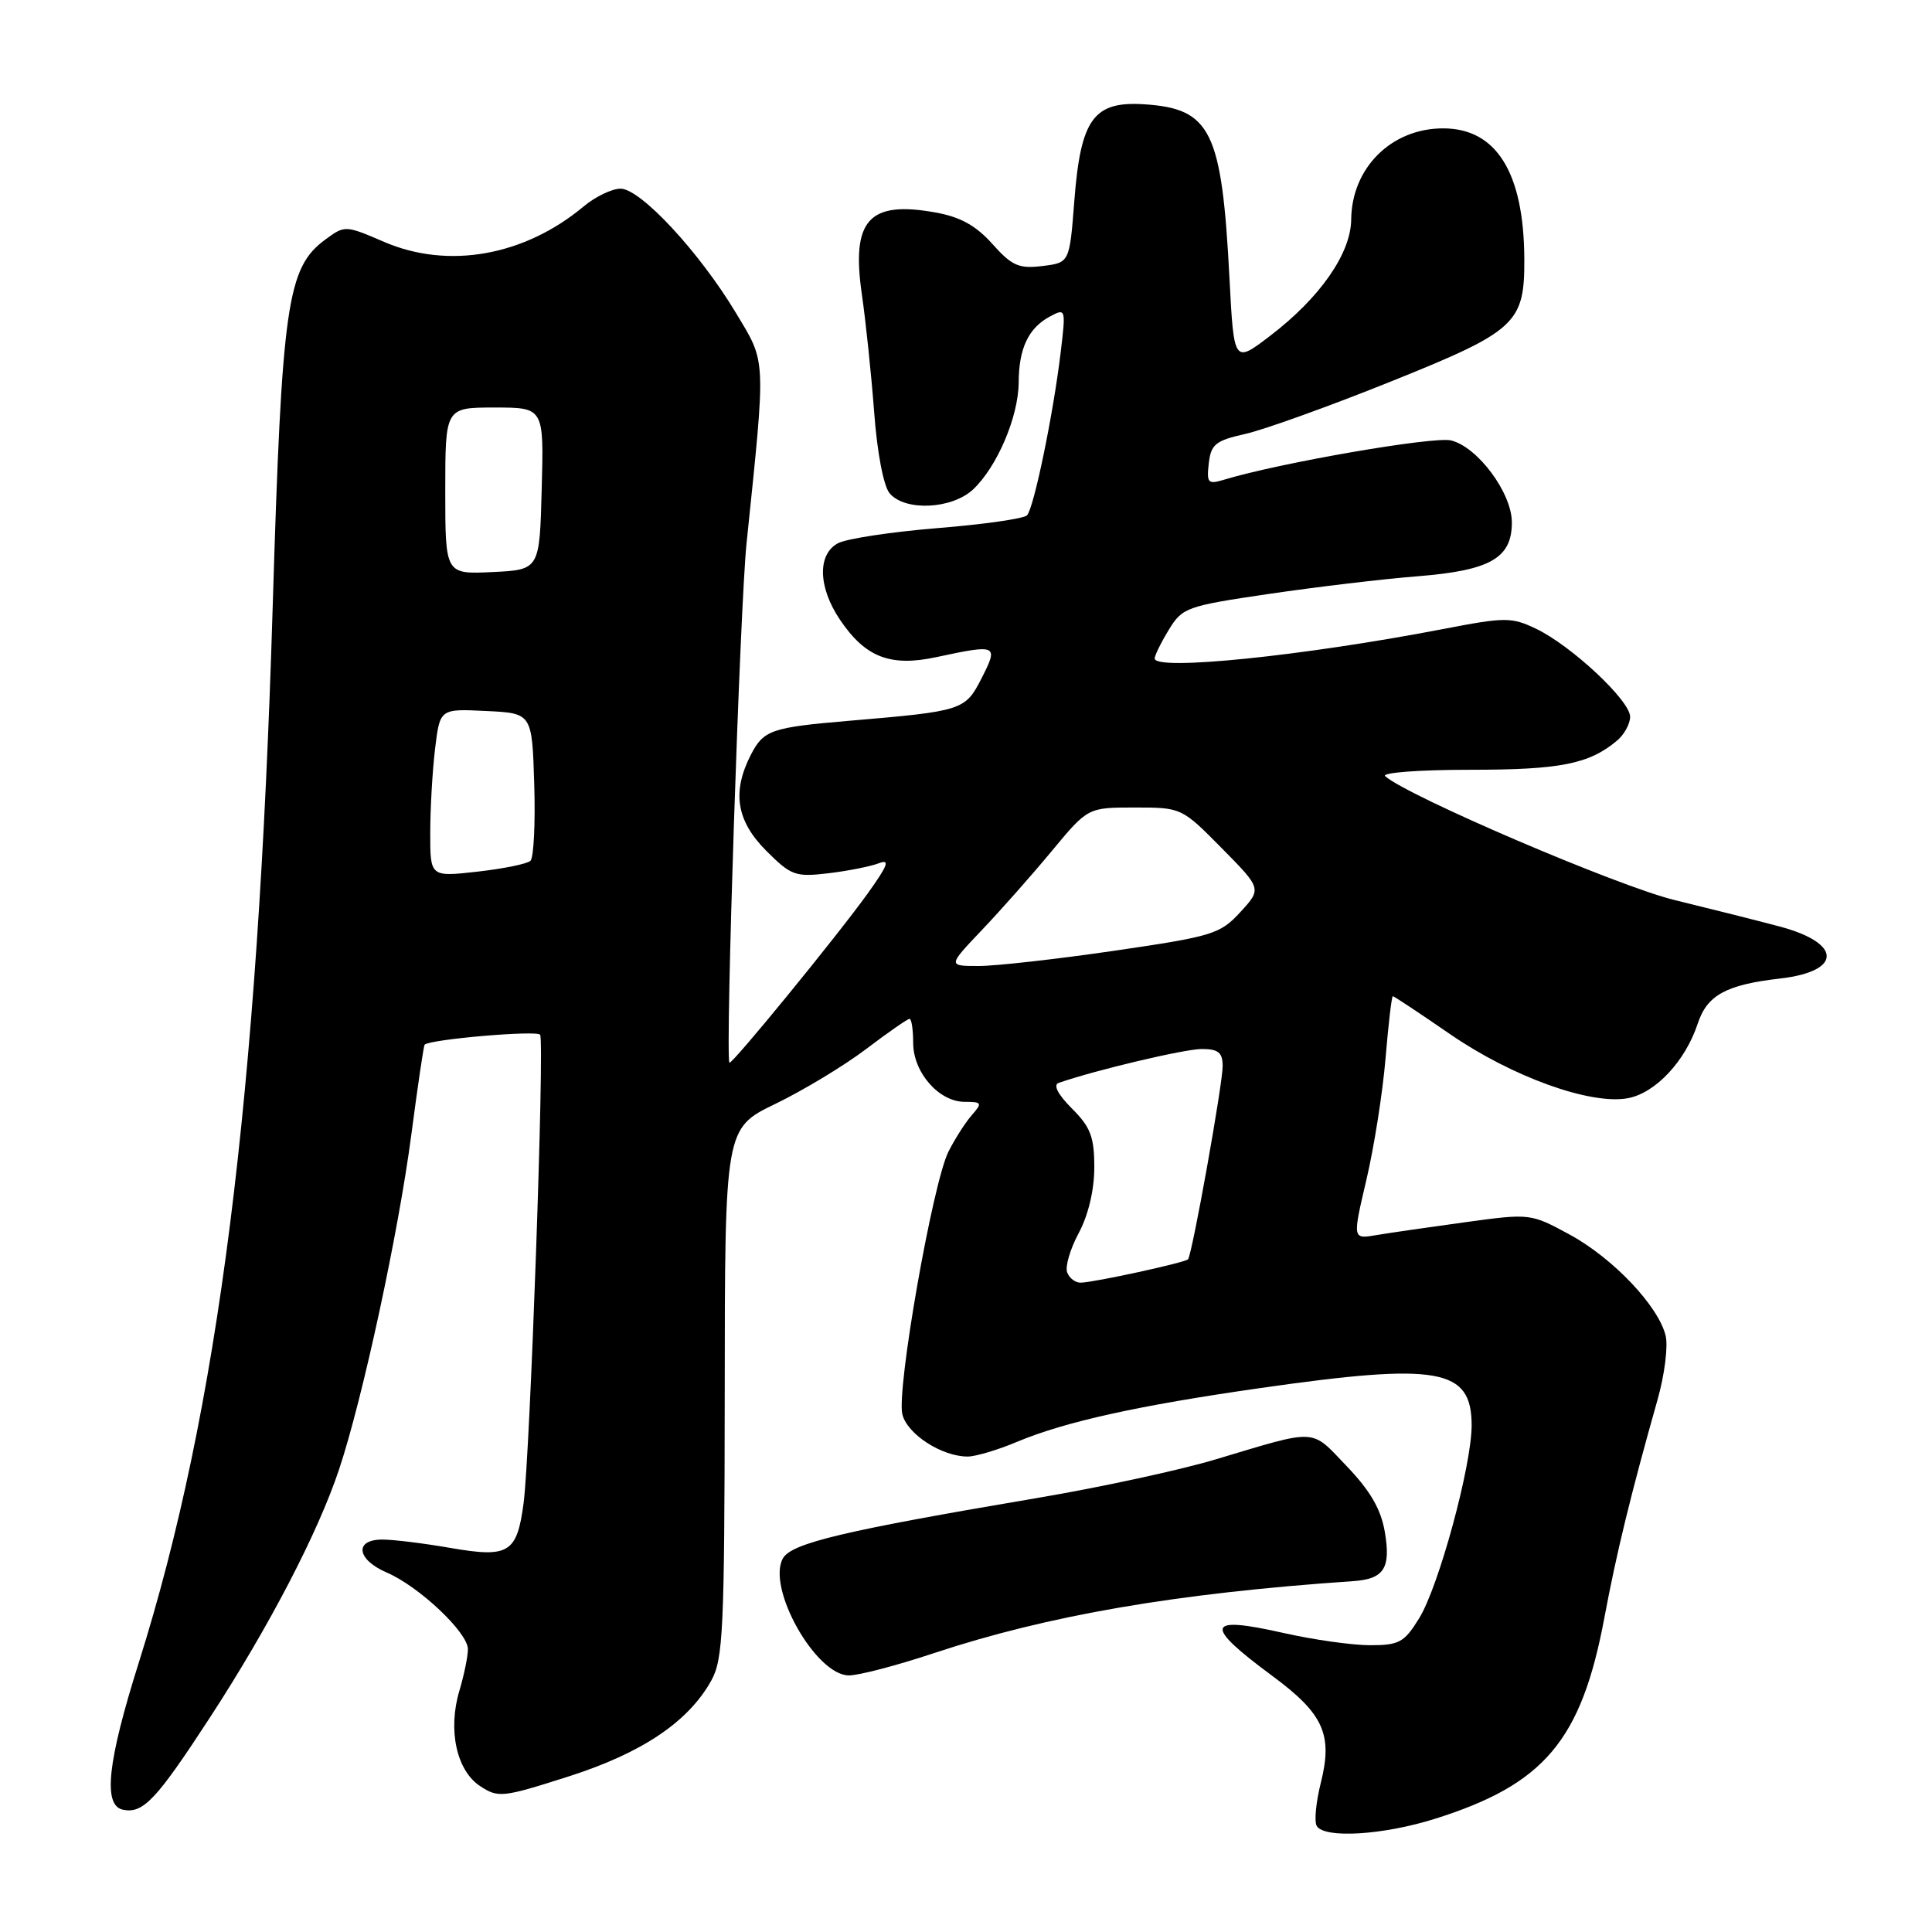 <?xml version="1.0" encoding="UTF-8" standalone="no"?>
<!DOCTYPE svg PUBLIC "-//W3C//DTD SVG 1.1//EN" "http://www.w3.org/Graphics/SVG/1.1/DTD/svg11.dtd" >
<svg xmlns="http://www.w3.org/2000/svg" xmlns:xlink="http://www.w3.org/1999/xlink" version="1.1" viewBox="0 0 256 256">
 <g >
 <path fill="currentColor"
d=" M 190.14 241.00 C 204.64 236.44 209.54 230.62 212.59 214.35 C 214.19 205.79 216.08 198.04 219.63 185.48 C 220.57 182.18 221.05 178.34 220.70 176.96 C 219.72 173.02 213.72 166.71 208.01 163.60 C 202.82 160.78 202.76 160.77 194.15 161.95 C 189.39 162.60 184.08 163.37 182.36 163.66 C 179.21 164.20 179.21 164.20 181.05 156.35 C 182.07 152.03 183.21 144.79 183.59 140.25 C 183.97 135.71 184.40 132.00 184.56 132.00 C 184.71 132.00 188.12 134.26 192.14 137.03 C 200.35 142.68 210.74 146.43 215.69 145.52 C 219.36 144.84 223.31 140.62 224.96 135.63 C 226.20 131.86 228.72 130.48 235.87 129.66 C 244.13 128.71 244.10 124.97 235.82 122.77 C 232.89 121.99 226.61 120.41 221.85 119.25 C 214.41 117.44 186.49 105.48 183.55 102.85 C 183.02 102.38 188.00 102.00 194.75 102.00 C 206.72 102.00 210.55 101.25 214.25 98.15 C 215.21 97.35 216.00 95.92 216.00 94.97 C 216.00 92.83 208.20 85.54 203.53 83.31 C 200.28 81.76 199.46 81.76 191.22 83.35 C 172.66 86.92 153.00 88.93 153.00 87.25 C 153.01 86.84 153.85 85.12 154.88 83.44 C 156.66 80.51 157.25 80.30 168.12 78.70 C 174.38 77.78 183.25 76.72 187.82 76.36 C 197.48 75.59 200.33 73.96 200.33 69.22 C 200.33 65.33 195.82 59.24 192.28 58.36 C 190.02 57.79 169.54 61.33 162.17 63.57 C 160.06 64.21 159.87 64.00 160.17 61.39 C 160.46 58.87 161.07 58.38 165.00 57.50 C 167.47 56.95 176.18 53.82 184.33 50.54 C 200.92 43.87 202.02 42.86 201.98 34.30 C 201.92 22.85 198.27 16.99 191.19 17.01 C 184.36 17.02 179.10 22.25 179.04 29.10 C 178.99 33.59 174.91 39.45 168.31 44.49 C 163.50 48.17 163.50 48.17 162.91 36.84 C 161.90 17.33 160.46 14.40 151.64 13.82 C 144.90 13.38 143.19 15.74 142.35 26.66 C 141.72 34.81 141.72 34.81 138.11 35.25 C 135.00 35.63 134.08 35.22 131.50 32.33 C 129.32 29.89 127.25 28.74 123.93 28.15 C 115.11 26.56 112.78 29.17 114.20 39.00 C 114.72 42.58 115.45 49.59 115.83 54.60 C 116.22 59.91 117.07 64.39 117.87 65.35 C 119.88 67.77 126.10 67.49 128.93 64.86 C 132.11 61.88 134.95 55.24 134.98 50.68 C 135.00 46.14 136.28 43.45 139.15 41.92 C 141.21 40.82 141.24 40.92 140.55 46.65 C 139.57 54.87 136.99 67.35 136.08 68.29 C 135.66 68.72 130.32 69.49 124.20 69.98 C 118.08 70.48 112.16 71.38 111.04 71.98 C 108.29 73.45 108.40 77.81 111.29 82.10 C 114.65 87.10 117.97 88.39 124.09 87.07 C 132.16 85.34 132.33 85.43 130.06 89.88 C 127.89 94.13 127.58 94.23 112.50 95.51 C 102.23 96.38 101.19 96.74 99.52 99.96 C 96.96 104.92 97.56 108.76 101.54 112.74 C 104.83 116.03 105.39 116.23 109.79 115.71 C 112.38 115.40 115.37 114.80 116.44 114.39 C 117.97 113.80 117.66 114.64 114.99 118.37 C 110.88 124.09 96.85 141.25 96.65 140.81 C 96.09 139.63 98.05 80.45 98.92 72.00 C 101.51 46.99 101.56 48.19 97.50 41.44 C 92.67 33.40 84.87 25.00 82.23 25.00 C 81.09 25.00 78.88 26.06 77.33 27.36 C 69.47 33.92 59.39 35.71 50.89 32.05 C 45.76 29.84 45.69 29.84 43.11 31.74 C 38.03 35.48 37.35 40.24 36.13 80.50 C 34.16 145.61 28.93 186.85 18.41 220.24 C 14.23 233.49 13.61 239.24 16.30 239.80 C 18.97 240.34 20.70 238.51 27.87 227.50 C 35.69 215.48 42.15 203.06 44.94 194.67 C 48.07 185.27 52.80 163.33 54.51 150.30 C 55.35 143.88 56.14 138.54 56.27 138.42 C 57.07 137.70 71.19 136.49 71.57 137.11 C 72.17 138.08 70.24 192.71 69.38 199.17 C 68.50 205.80 67.43 206.45 59.69 205.11 C 56.19 204.50 52.14 204.00 50.67 204.00 C 46.90 204.00 47.25 206.65 51.25 208.37 C 55.54 210.22 62.00 216.32 62.00 218.52 C 62.00 219.48 61.49 221.96 60.87 224.04 C 59.32 229.22 60.49 234.62 63.62 236.67 C 66.02 238.25 66.60 238.18 75.28 235.41 C 85.06 232.29 91.20 228.17 94.25 222.68 C 95.82 219.85 96.00 215.97 96.03 184.52 C 96.05 149.50 96.05 149.50 102.78 146.25 C 106.47 144.46 111.87 141.20 114.77 139.00 C 117.67 136.80 120.26 135.00 120.52 135.00 C 120.78 135.00 121.00 136.43 121.00 138.19 C 121.00 142.10 124.41 146.00 127.83 146.00 C 130.11 146.00 130.19 146.14 128.78 147.75 C 127.93 148.71 126.54 150.89 125.68 152.59 C 123.59 156.72 118.76 184.21 119.57 187.42 C 120.23 190.05 124.80 193.00 128.22 193.00 C 129.27 193.00 132.24 192.12 134.81 191.03 C 141.15 188.38 150.86 186.23 166.97 183.93 C 190.64 180.54 195.00 181.31 195.00 188.87 C 195.00 194.21 190.64 210.24 188.04 214.44 C 186.07 217.63 185.39 218.00 181.54 218.00 C 179.18 218.00 174.02 217.27 170.08 216.38 C 159.73 214.04 159.42 215.29 168.62 222.09 C 175.37 227.08 176.62 229.83 175.02 236.21 C 174.37 238.80 174.12 241.39 174.48 241.96 C 175.51 243.64 183.29 243.16 190.14 241.00 Z  M 123.69 219.07 C 138.87 214.03 155.87 211.11 179.29 209.51 C 183.39 209.23 184.31 207.81 183.50 203.01 C 182.99 199.99 181.58 197.55 178.45 194.28 C 173.60 189.22 174.77 189.28 161.00 193.40 C 156.32 194.80 145.75 197.09 137.50 198.48 C 111.79 202.83 104.88 204.47 103.74 206.49 C 101.56 210.40 108.10 222.00 112.49 222.00 C 113.81 222.00 118.85 220.68 123.69 219.07 Z  M 141.41 168.61 C 141.11 167.85 141.80 165.50 142.94 163.38 C 144.21 161.01 145.00 157.67 145.00 154.69 C 145.00 150.65 144.51 149.35 142.03 146.88 C 140.17 145.01 139.52 143.75 140.28 143.49 C 145.12 141.80 156.96 139.00 159.23 139.00 C 161.43 139.00 162.00 139.46 162.01 141.25 C 162.02 143.61 157.97 166.24 157.42 166.86 C 157.05 167.30 145.05 169.91 143.22 169.96 C 142.51 169.98 141.70 169.38 141.41 168.61 Z  M 130.09 123.25 C 132.58 120.64 136.76 115.91 139.38 112.75 C 144.15 107.00 144.15 107.00 150.36 107.00 C 156.54 107.00 156.59 107.02 161.88 112.38 C 167.19 117.76 167.19 117.76 164.35 120.86 C 161.66 123.78 160.70 124.07 147.65 125.98 C 140.03 127.09 131.95 128.00 129.69 128.00 C 125.58 128.00 125.58 128.00 130.09 123.25 Z  M 57.01 110.35 C 57.01 107.13 57.30 102.12 57.65 99.21 C 58.29 93.91 58.29 93.91 64.39 94.21 C 70.50 94.50 70.50 94.50 70.79 103.91 C 70.95 109.09 70.72 113.65 70.29 114.06 C 69.86 114.47 66.69 115.11 63.25 115.50 C 57.00 116.20 57.00 116.20 57.01 110.35 Z  M 59.00 65.05 C 59.00 54.00 59.00 54.00 65.53 54.00 C 72.07 54.00 72.07 54.00 71.78 64.75 C 71.50 75.50 71.50 75.50 65.25 75.80 C 59.00 76.10 59.00 76.10 59.00 65.05 Z "/>
</g>
</svg>